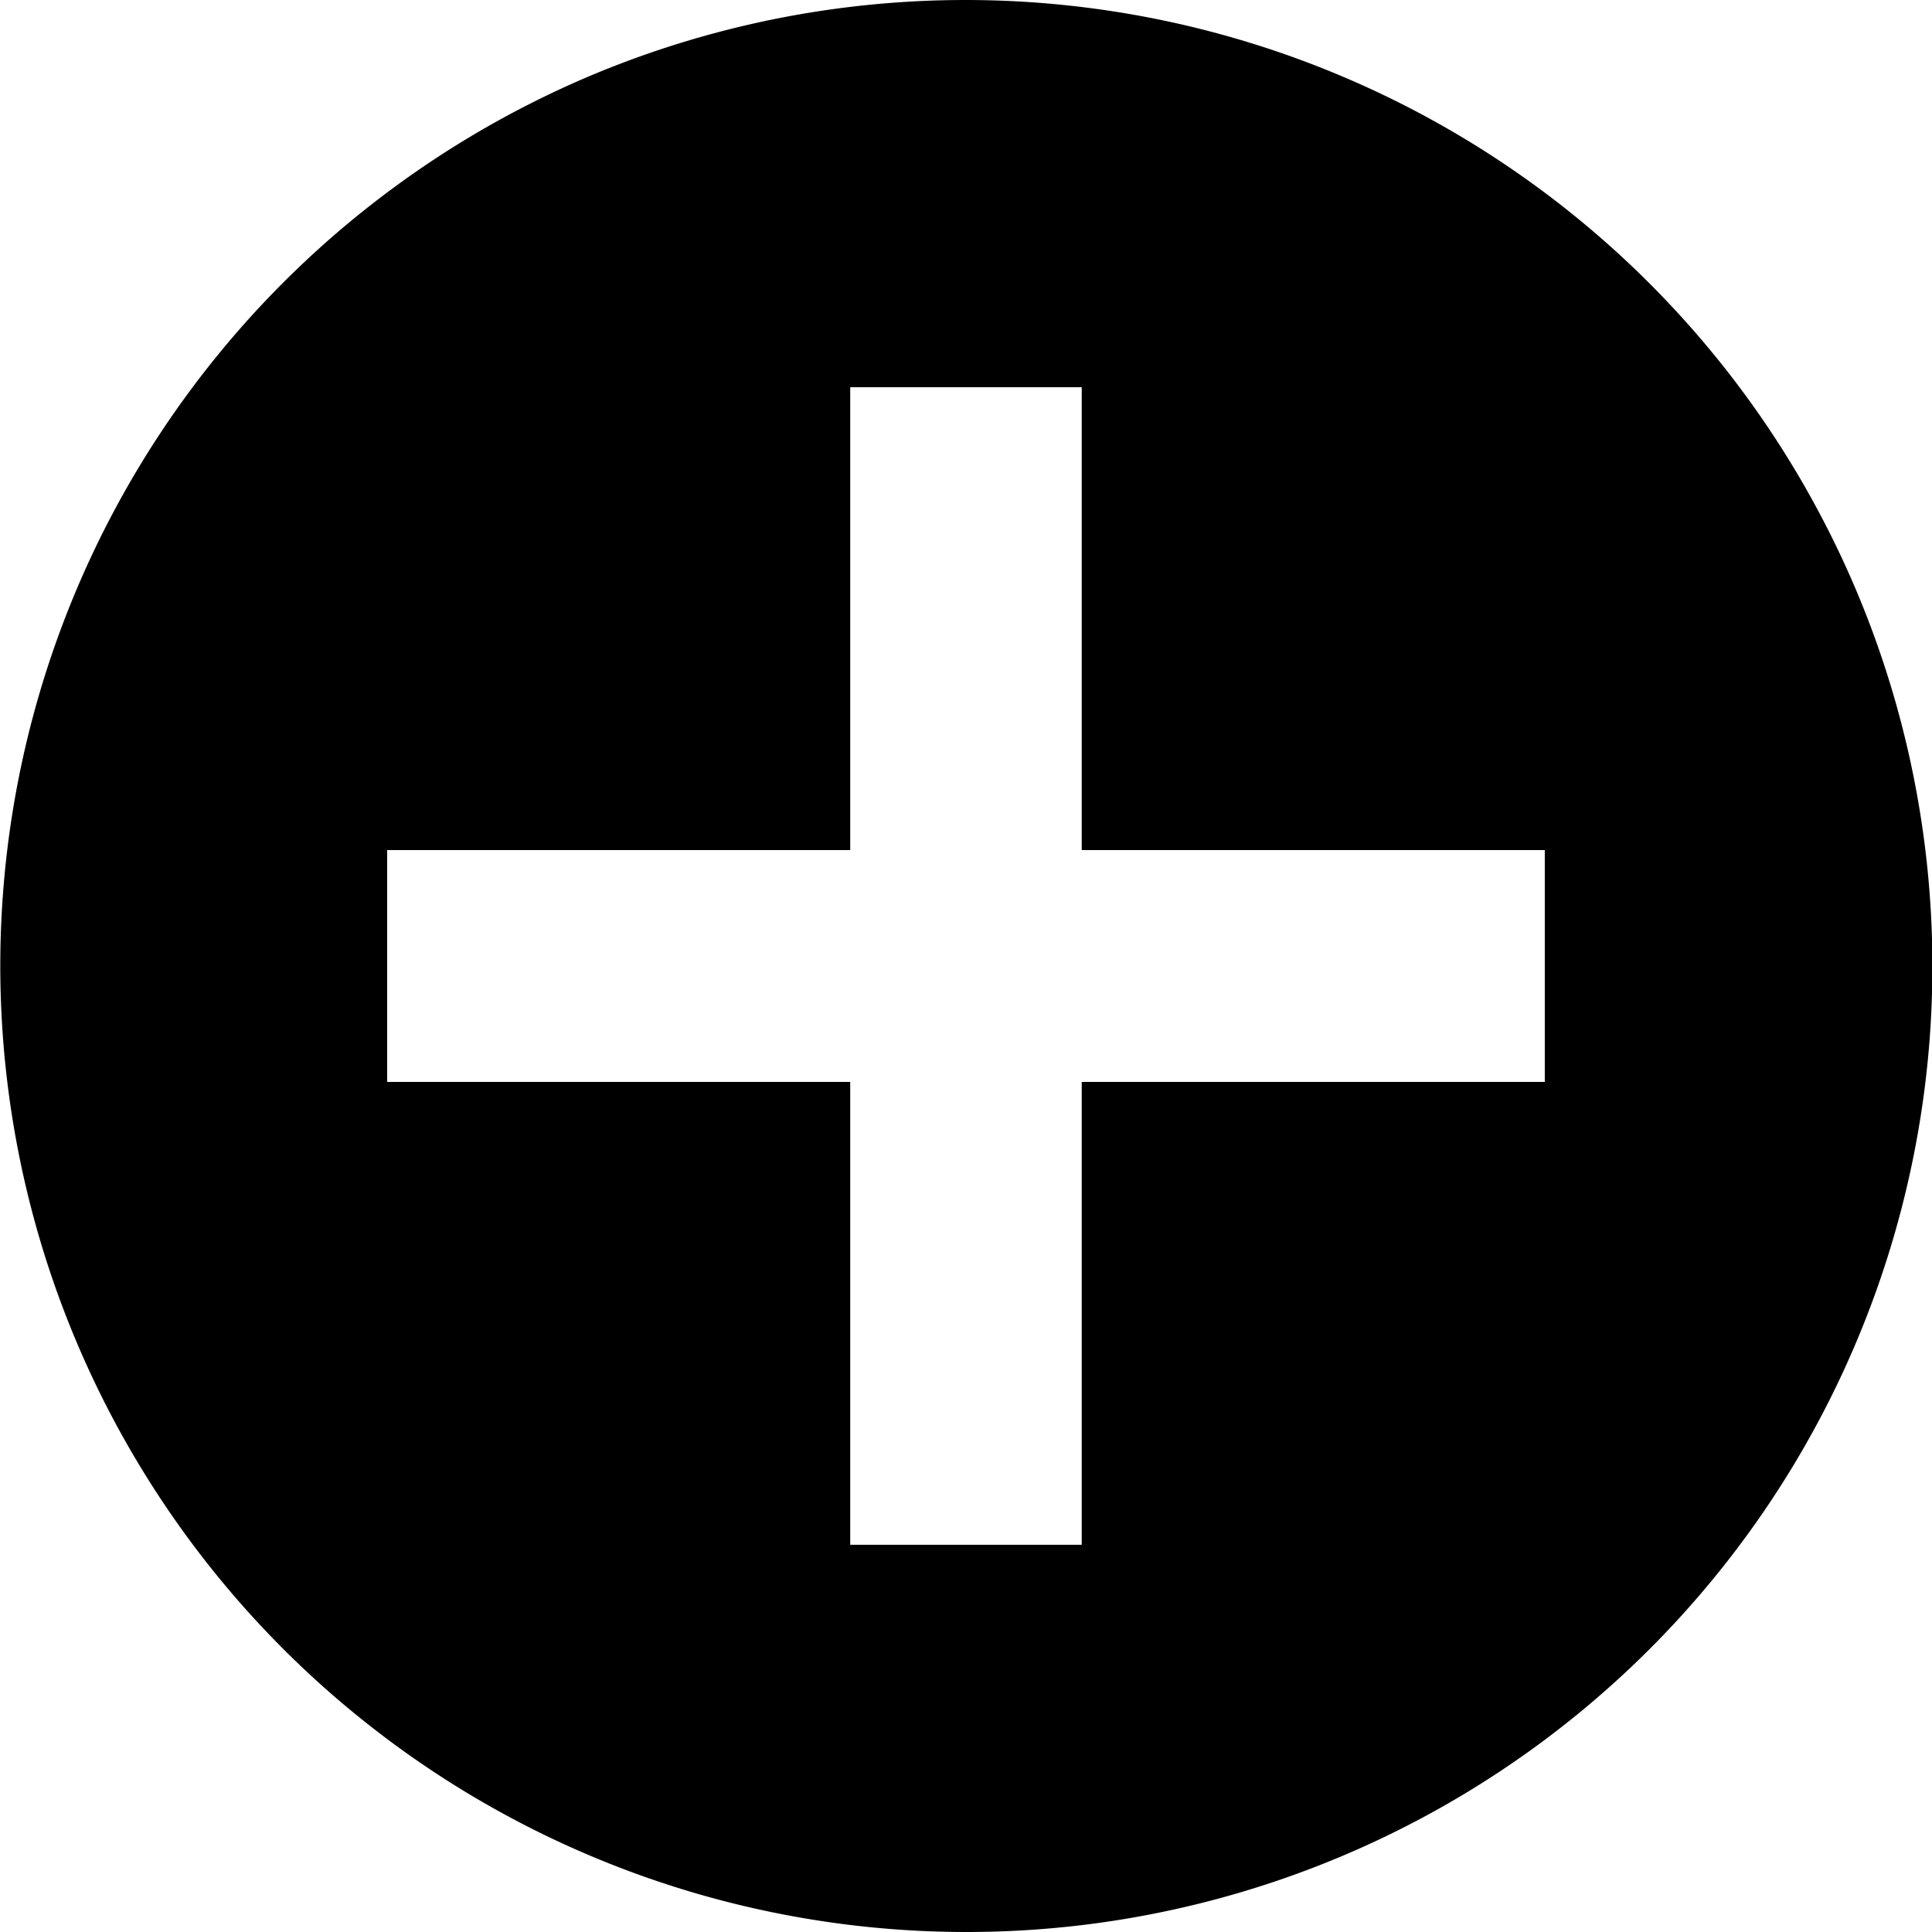 <svg xmlns="http://www.w3.org/2000/svg" width="55" height="55" viewBox="0 0 55 55">
  <path id="Exclusion_1" data-name="Exclusion 1" d="M15.559,55.5A27.507,27.507,0,0,1,4.855,2.661,27.531,27.531,0,0,1,40.9,17.3,27.492,27.492,0,0,1,15.559,55.5ZM-.918,24.7V31.3H12.264V44.477h6.591V31.3H32.037V24.7H18.855V11.523H12.264V24.7Z" transform="translate(11.94 -0.5)"/>
</svg>

